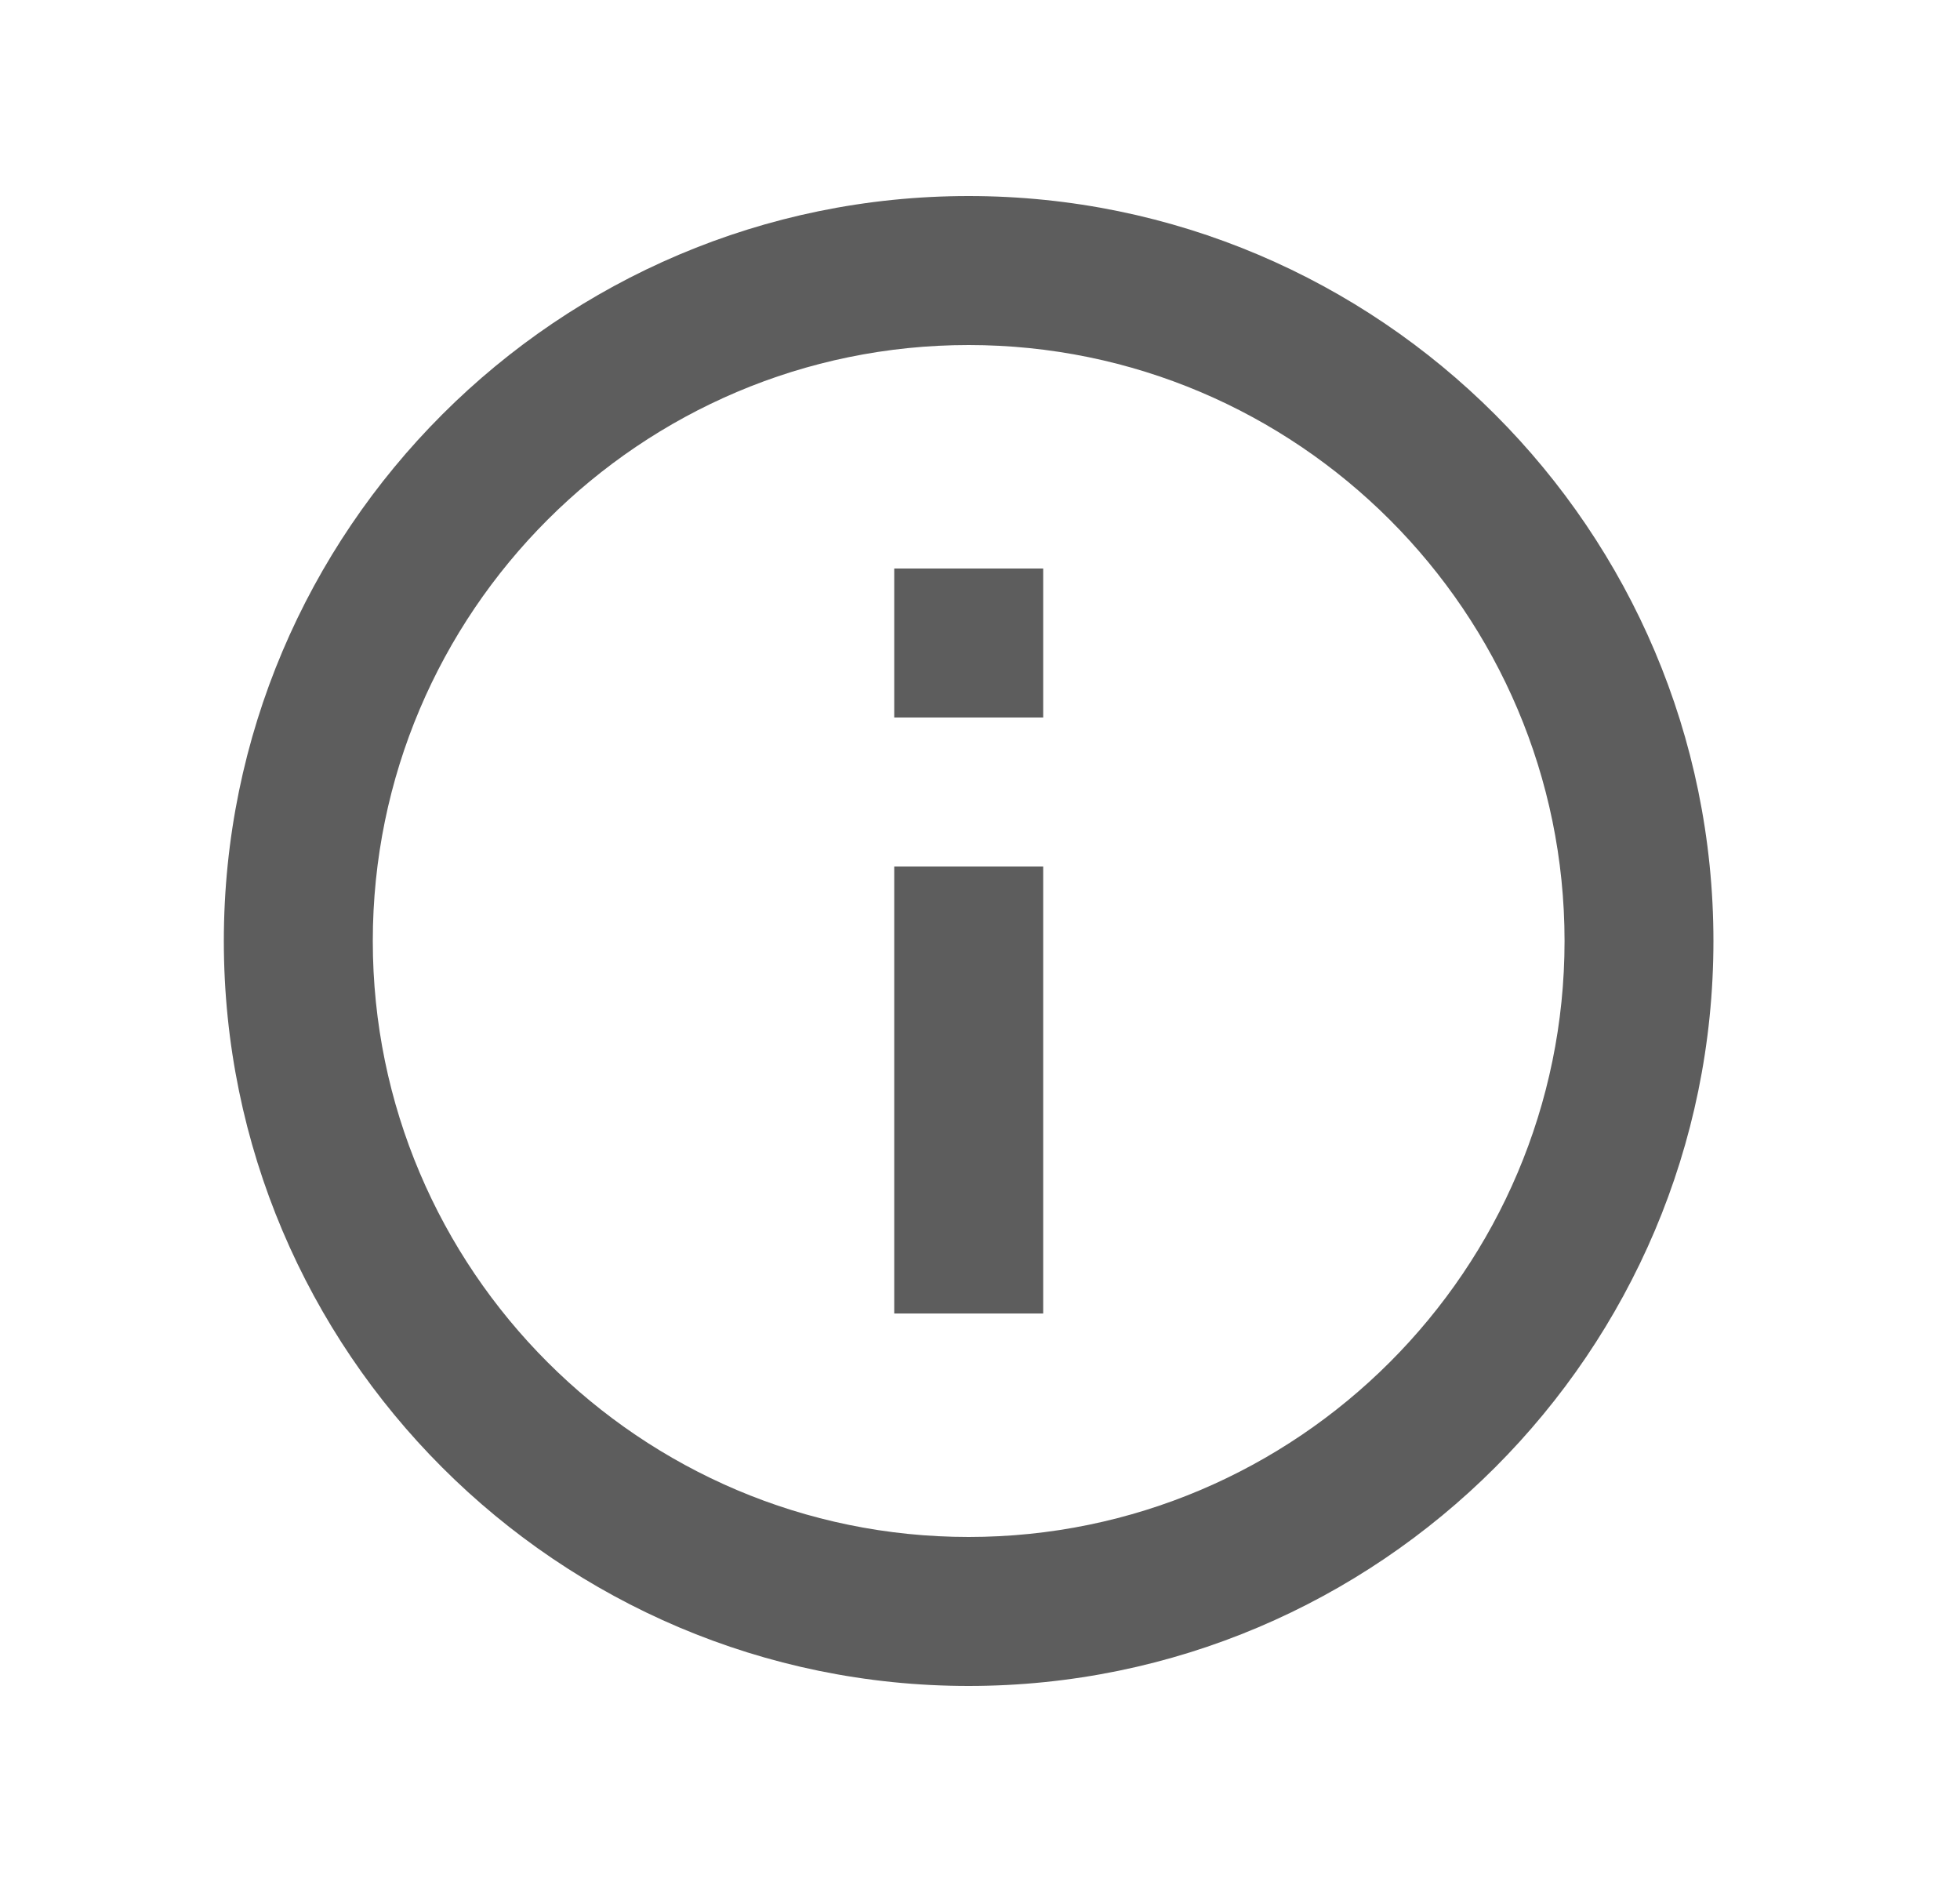<svg width="25" height="24" viewBox="0 0 25 24" fill="none" xmlns="http://www.w3.org/2000/svg">
<path d="M12.355 2.5C7.117 2.5 2.855 6.762 2.855 12C2.855 17.238 7.117 21.5 12.355 21.5C17.593 21.5 21.855 17.238 21.855 12C21.855 6.762 17.593 2.5 12.355 2.5ZM12.355 19.6C8.165 19.6 4.755 16.19 4.755 12C4.755 7.81 8.165 4.4 12.355 4.4C16.546 4.4 19.956 7.81 19.956 12C19.956 16.19 16.546 19.6 12.355 19.6Z" fill="#5D5D5D"/>
<path d="M11.406 11.05H13.306V16.75H11.406V11.05ZM11.406 7.25H13.306V9.15H11.406V7.25Z" fill="#5D5D5D"/>
</svg>

